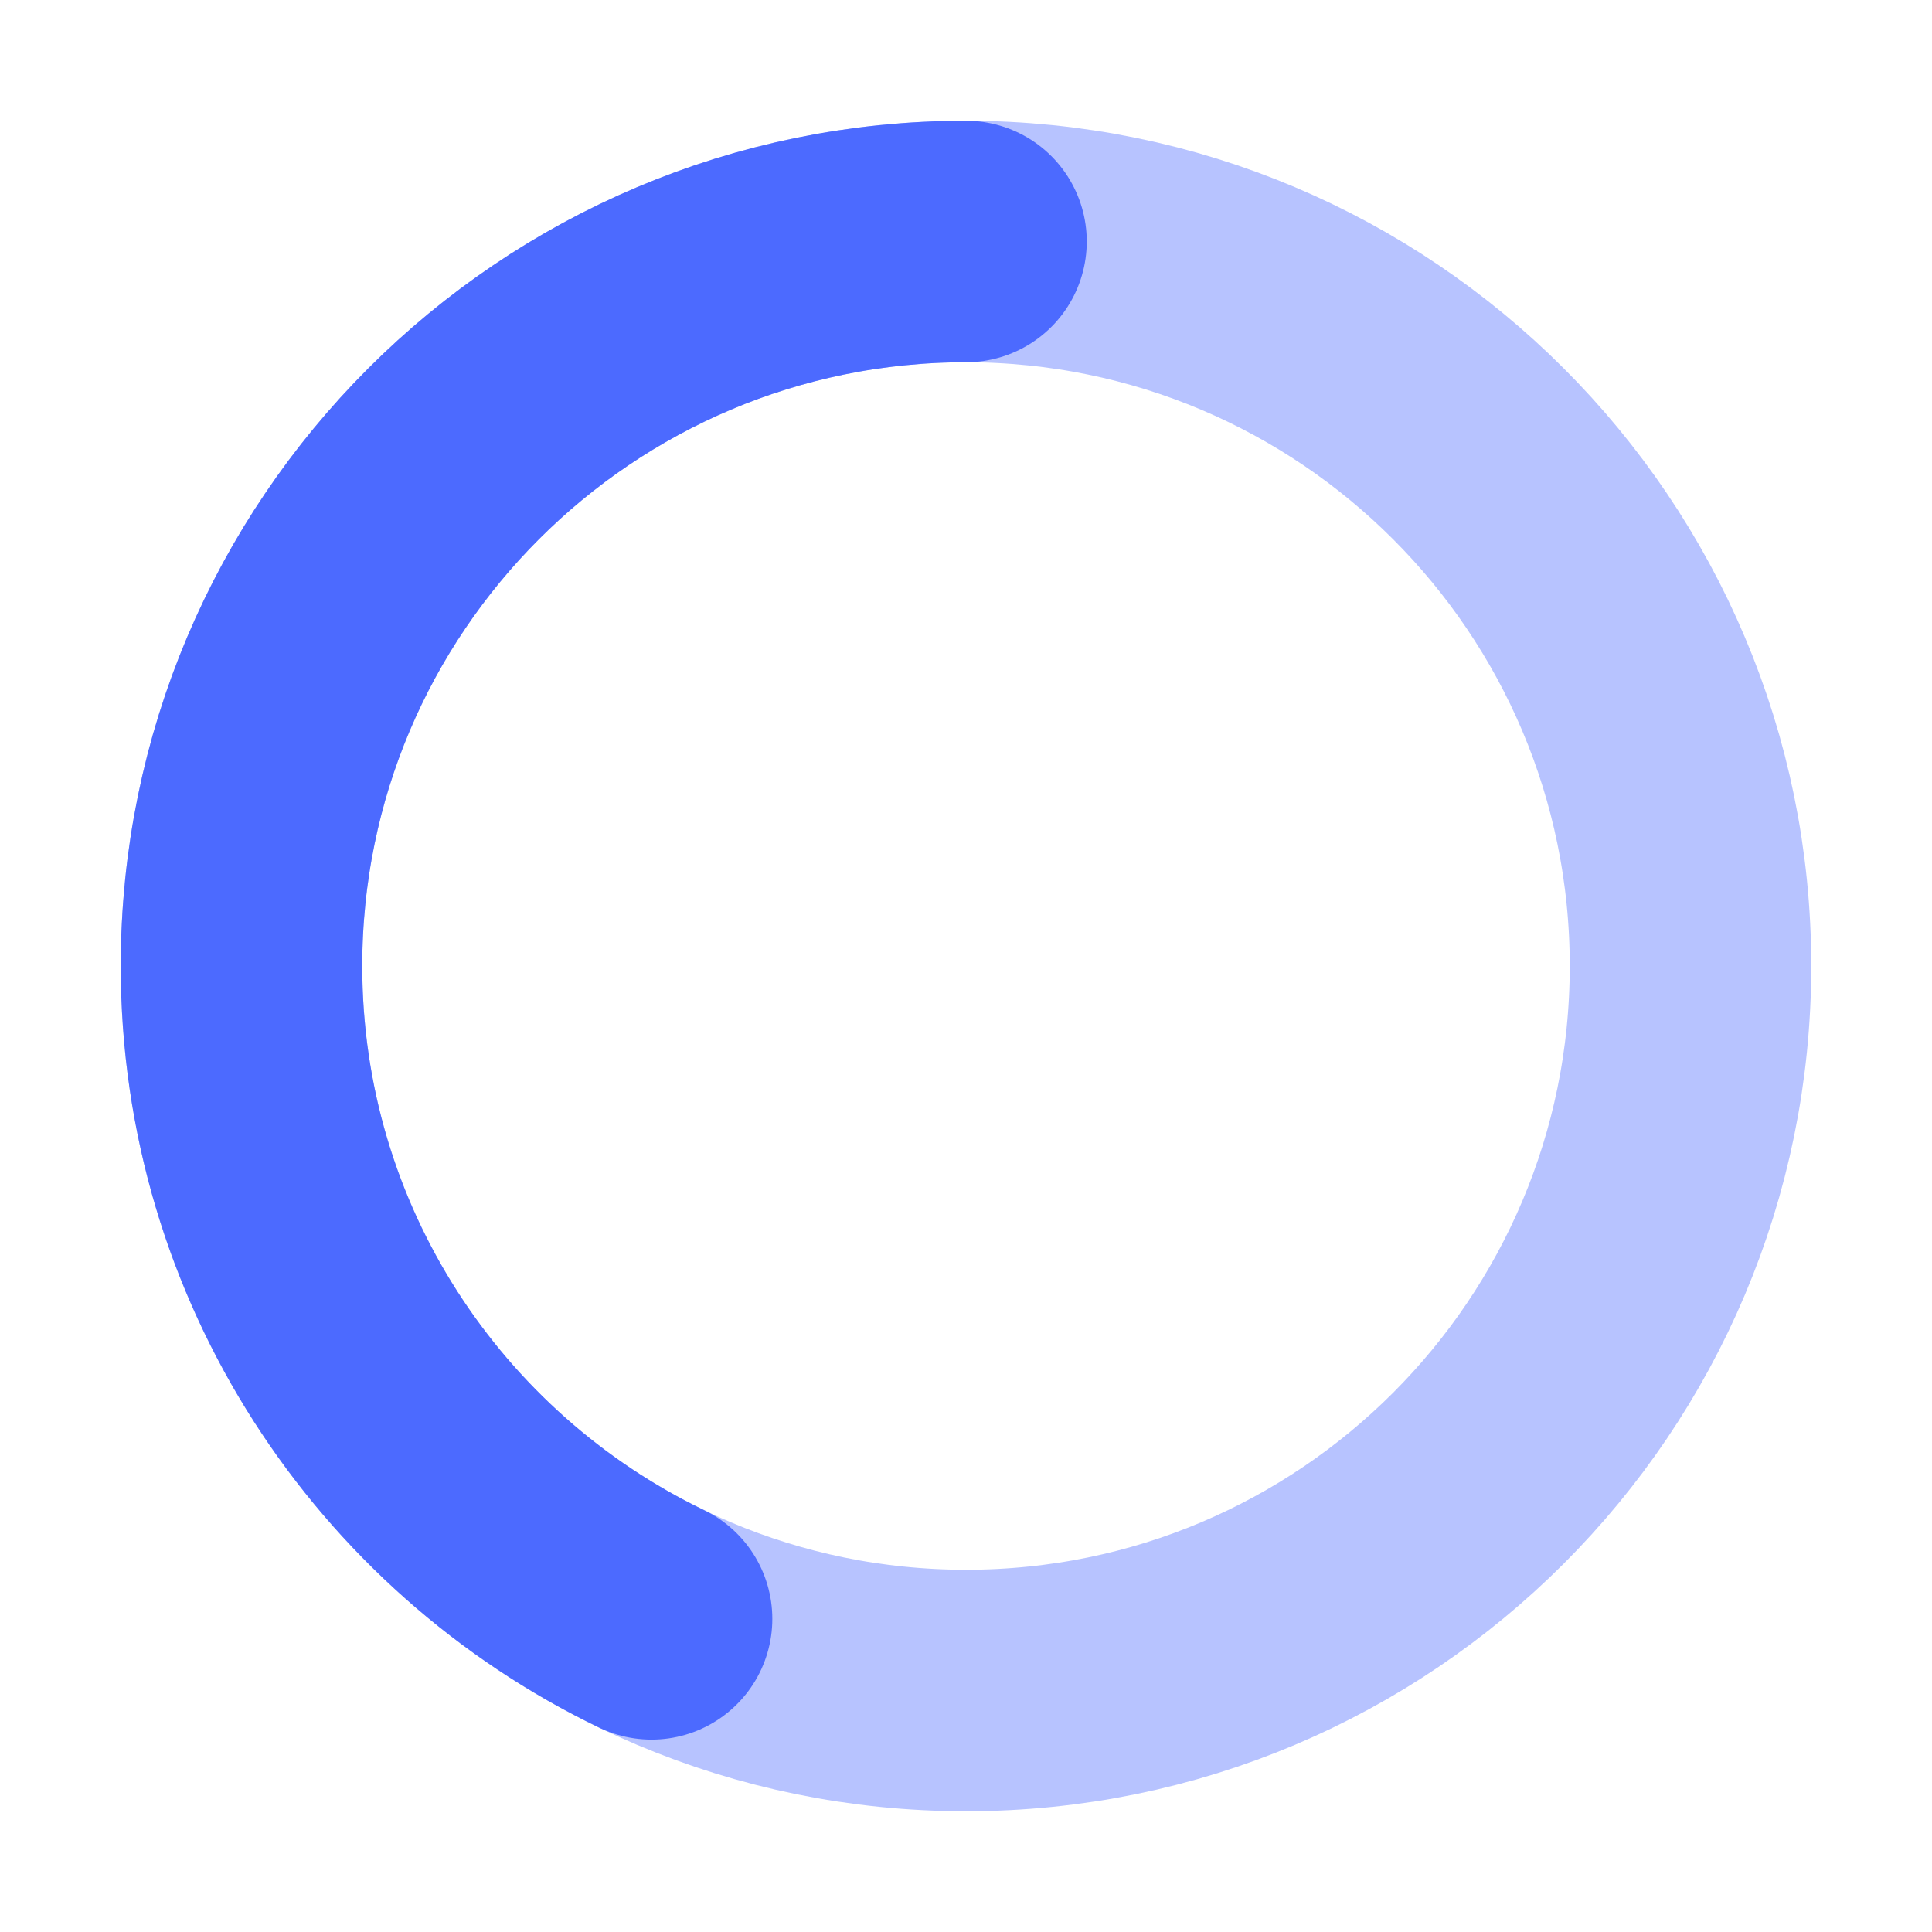  <svg width="24" height="24" viewBox="0 0 24 24" fill="none" xmlns="http://www.w3.org/2000/svg">
    <path d="M12 3C7.029 3 3 7.029 3 12C3 16.971 7.029 21 12 21C16.971 21 21 16.971 21 12C21 7.029 16.971 3 12 3Z" stroke="#B7C3FF" stroke-width="3" />
    <path d="M12 3C7.029 3 3 7.029 3 12C3 15.571 5.08 18.656 8.094 20.11" stroke="#4C6AFF" stroke-width="3" stroke-linecap="round" />
  </svg>